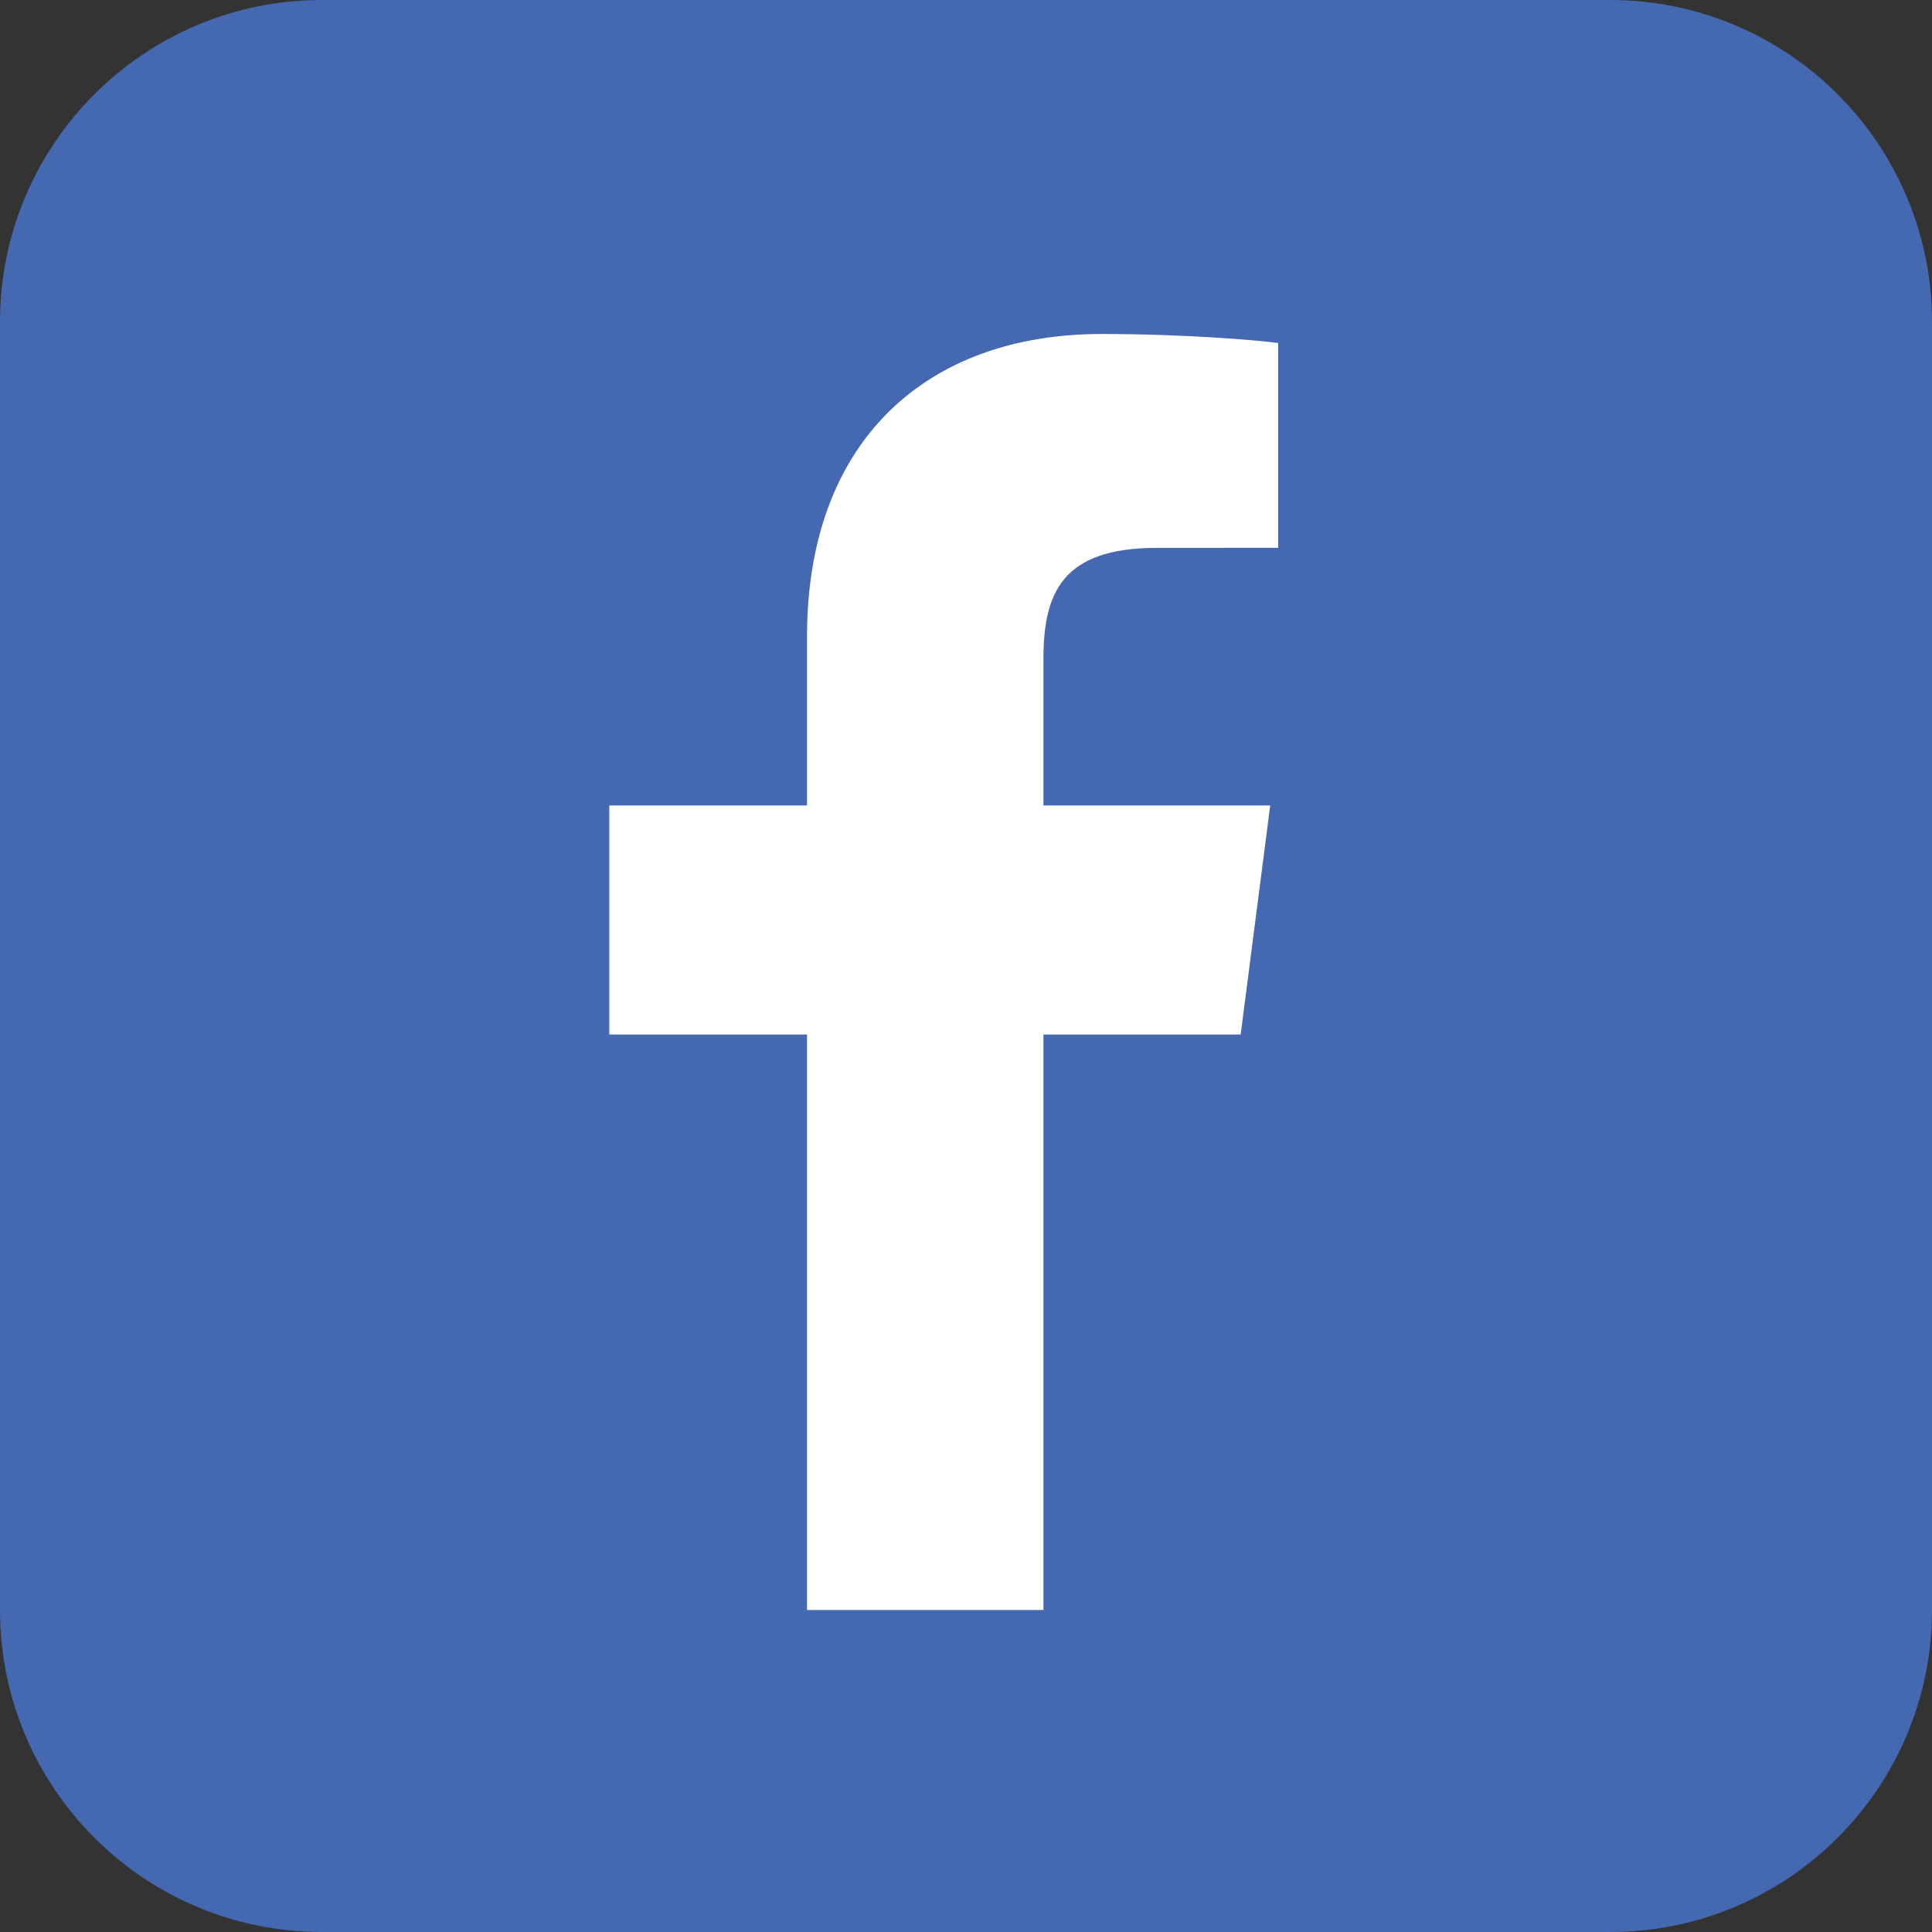 <svg width="24" height="24" viewBox="0 0 24 24" fill="none" xmlns="http://www.w3.org/2000/svg">
<rect x="0" y="0" width="24" height="24" fill="#333333" stroke="none"/>
<path d="M20 0H4C1.791 0 0 1.791 0 4V20C0 22.209 1.791 24 4 24H20C22.209 24 24 22.209 24 20V4C24 1.791 22.209 0 20 0Z" fill="#4469B0"/>
<path fill-rule="evenodd" clip-rule="evenodd" d="M12.962 20V12.851H15.412L15.779 10.006H12.962V8.19C12.962 7.367 13.191 6.806 14.372 6.806L15.878 6.805V4.261C15.617 4.226 14.723 4.149 13.683 4.149C11.512 4.149 10.025 5.474 10.025 7.909V10.006H7.569V12.851H10.025V20H12.962Z" fill="white"/>
</svg>
